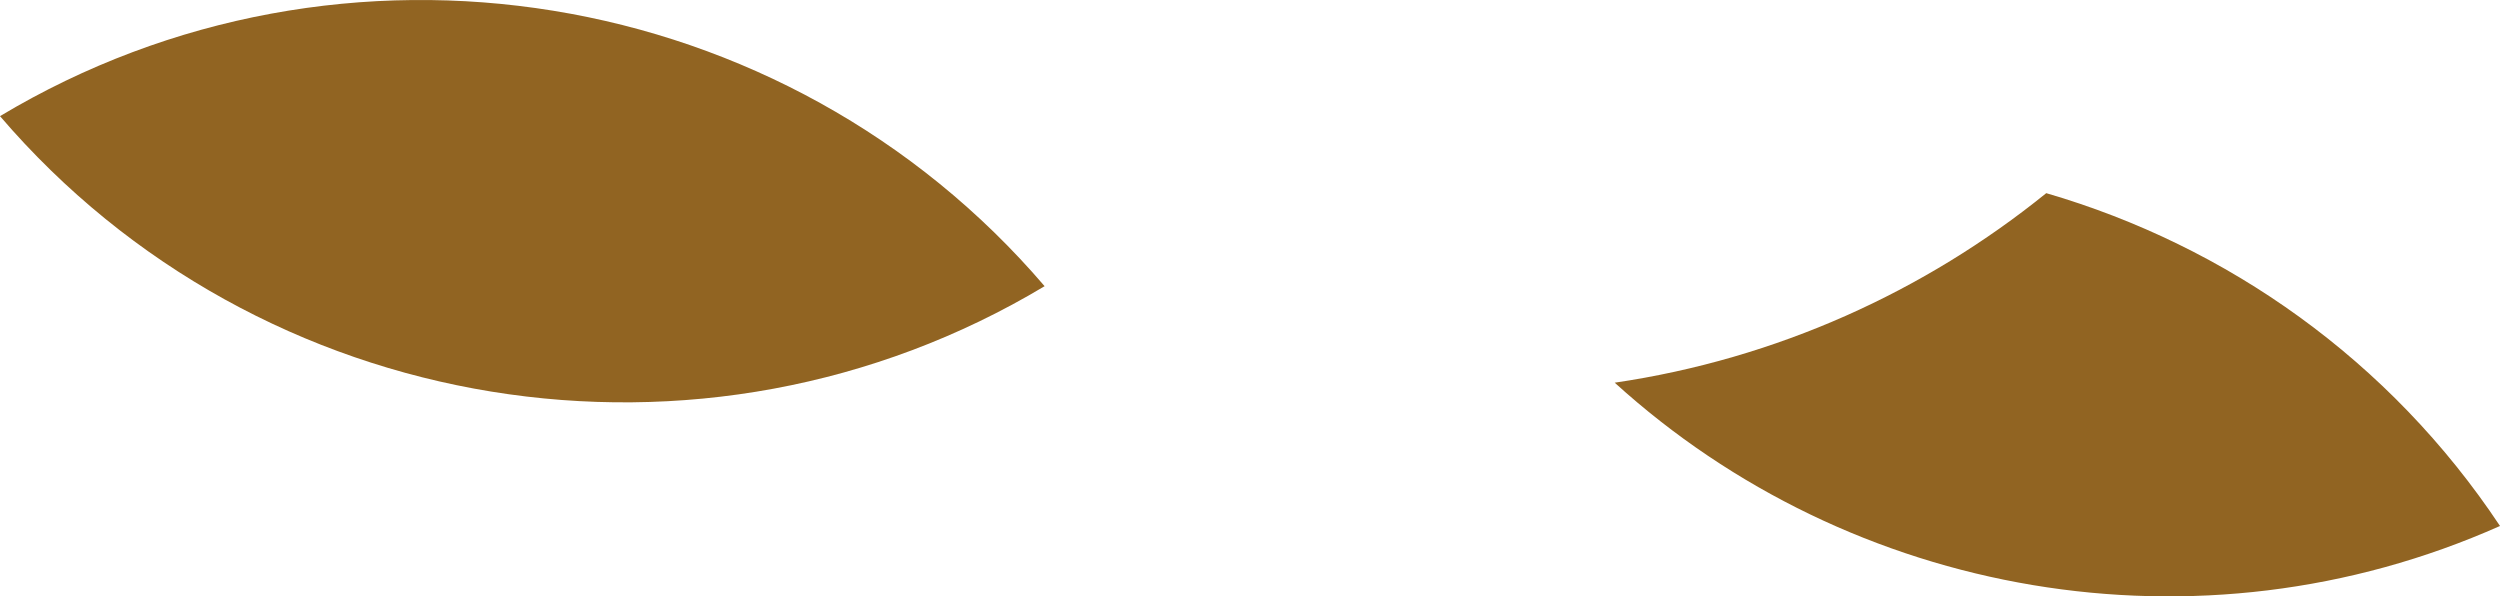 <svg version="1.1" id="图层_1" x="0px" y="0px" width="160px" height="38.168px" viewBox="0 0 160 38.168" enable-background="new 0 0 160 38.168" xml:space="preserve" xmlns="http://www.w3.org/2000/svg" xmlns:xlink="http://www.w3.org/1999/xlink" xmlns:xml="http://www.w3.org/XML/1998/namespace">
  <path fill="#916422" d="M0,7.433C21.886-5.68,50.27-1.069,66.855,18.316C44.974,31.436,16.596,26.814,0,7.433z" class="color c1"/>
  <path fill="#916422" d="M160,33.663c-7.052-10.618-17.471-17.932-29.04-21.301c-7.792,6.301-17.258,10.605-27.619,12.13
	C118.439,38.211,140.689,42.253,160,33.663z" class="color c1"/>
</svg>